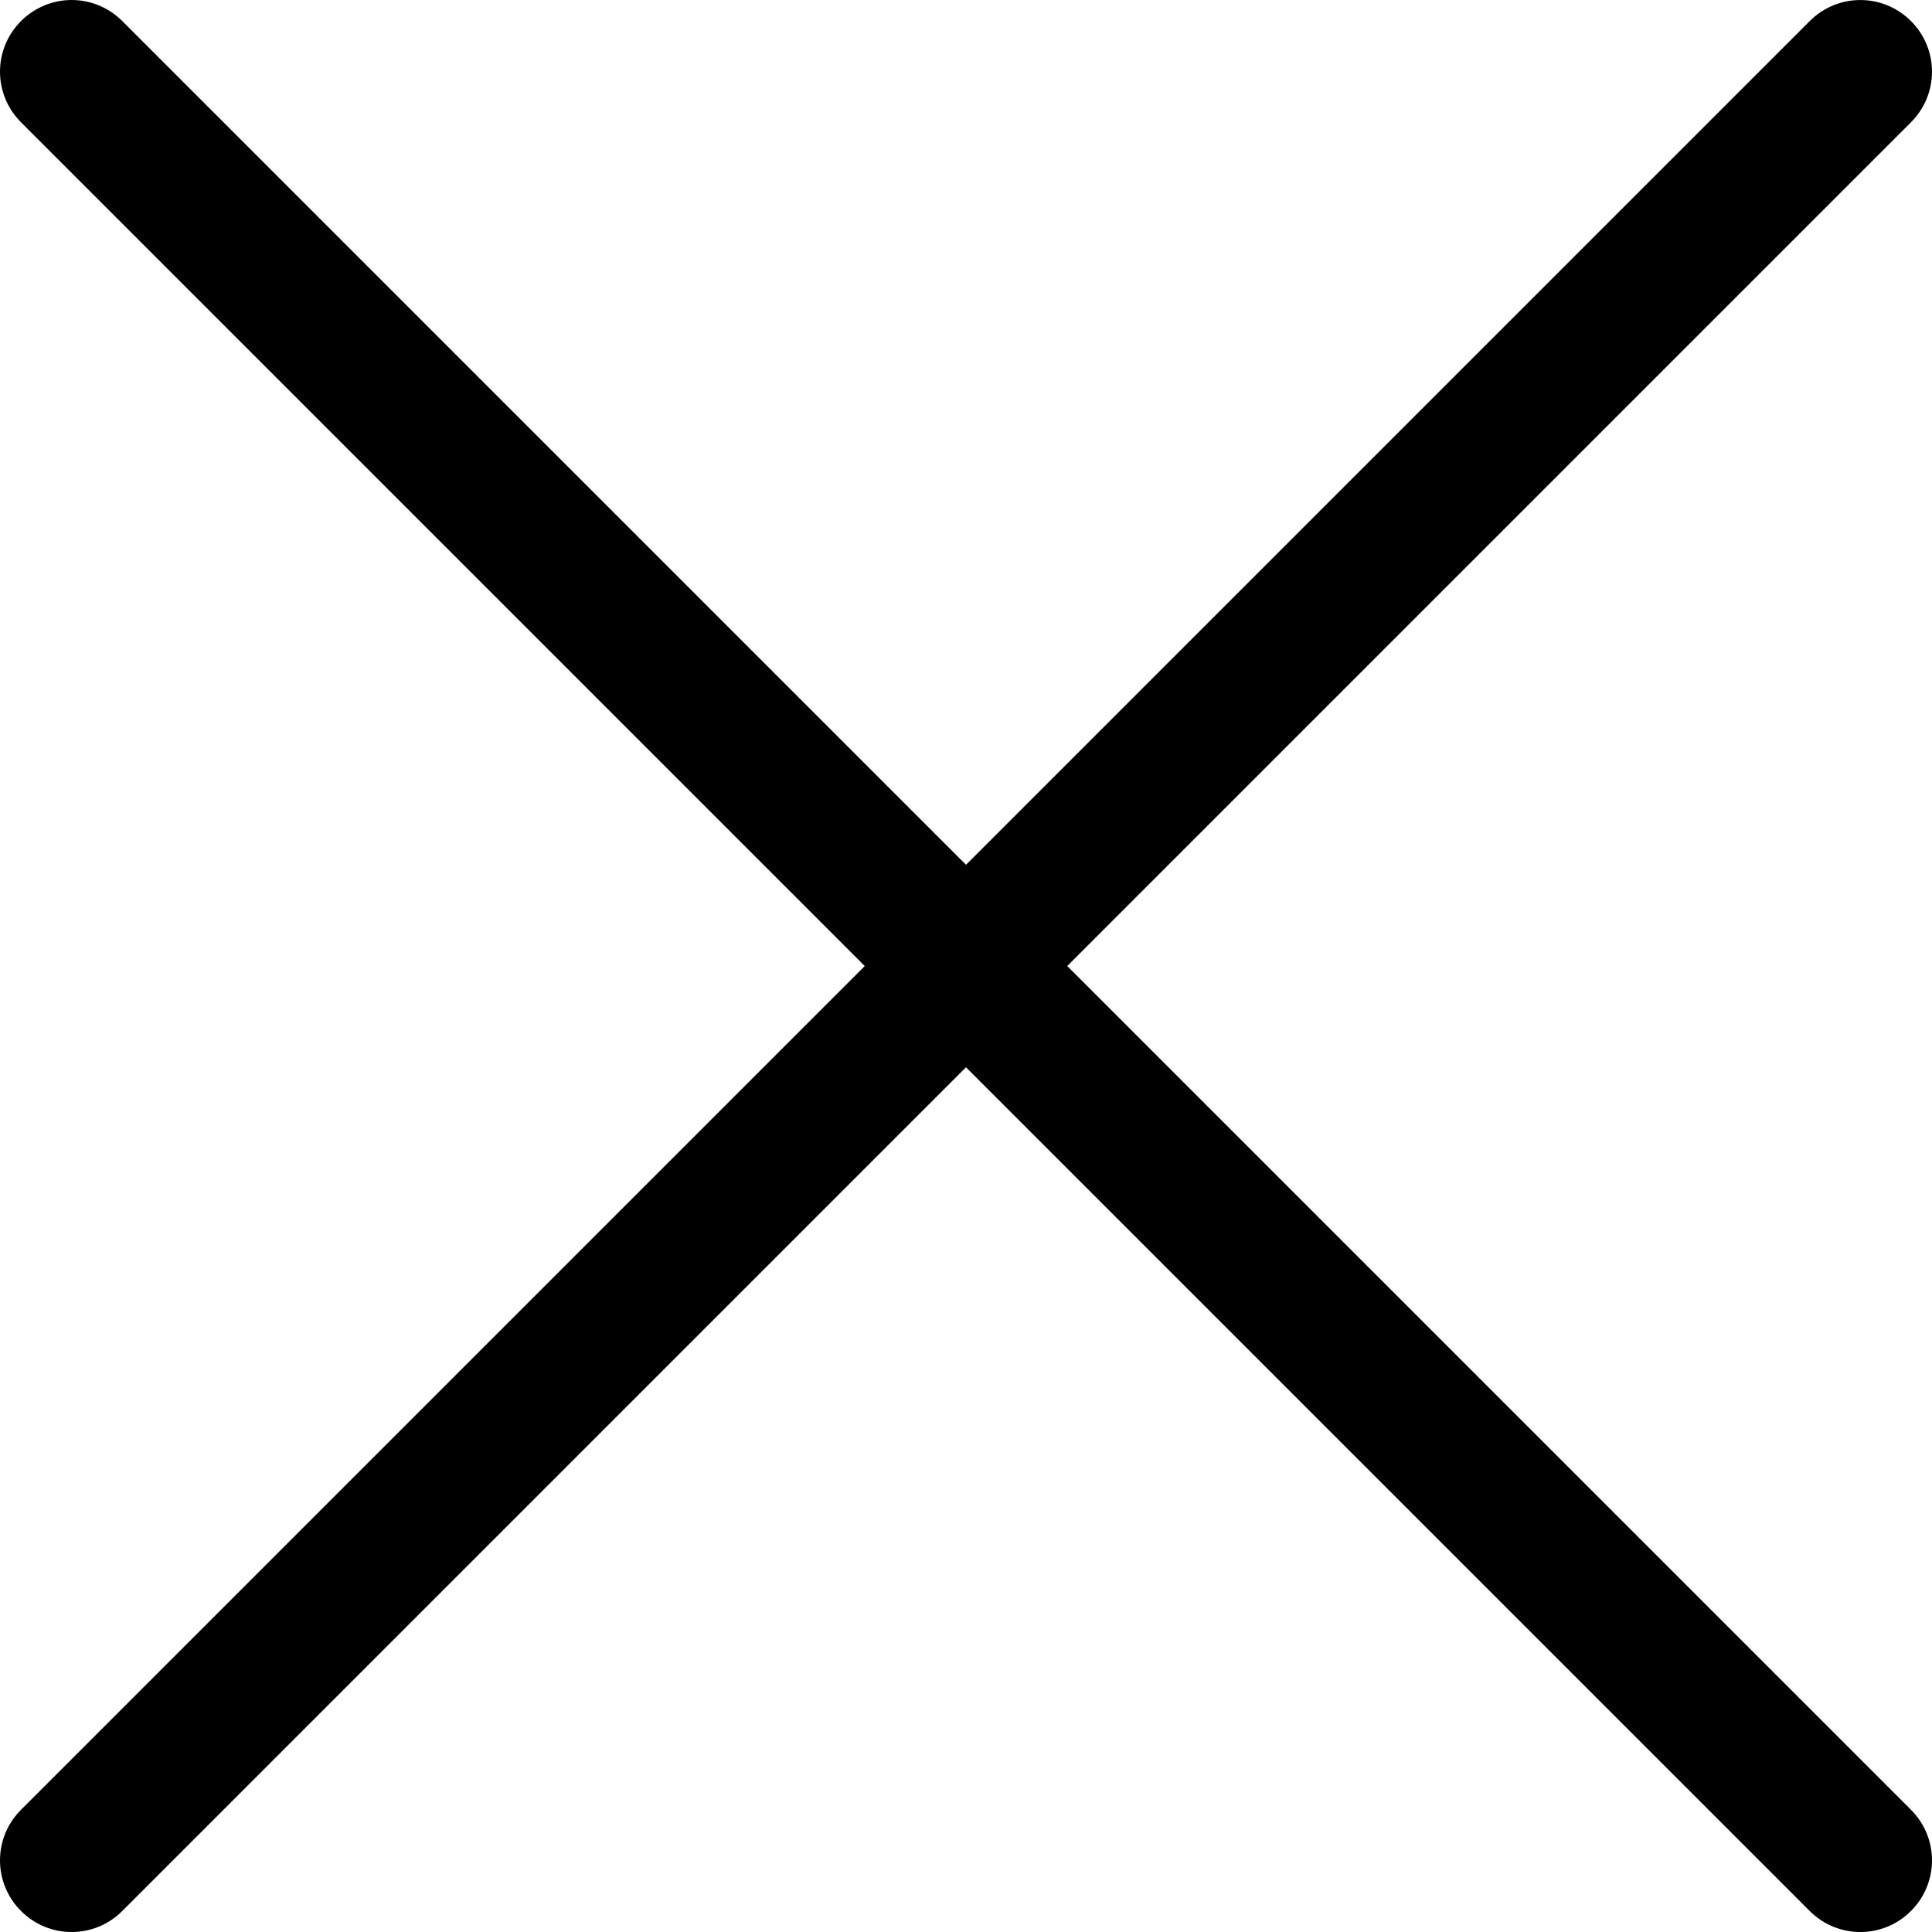 <svg height="1295.352" viewBox="0 0 1295.33 1295.352" width="1295.33" xmlns="http://www.w3.org/2000/svg"><path d="m48.041 0c-12.271 0-24.537 4.728-33.939 14.124-18.803 18.804-18.803 49.072 0 67.875l565.689 565.687-565.689 565.688c-18.803 18.804-18.803 49.071 0 67.875 18.804 18.803 49.072 18.803 67.876 0l565.686-565.687 565.687 565.687c18.804 18.803 49.072 18.803 67.875 0 18.804-18.804 18.804-49.071 0-67.875l-565.688-565.688 565.688-565.687c18.804-18.803 18.804-49.071 0-67.875-18.803-18.803-49.071-18.803-67.875 0l-565.687 565.688-565.686-565.688c-9.4-9.4-21.668-14.124-33.938-14.124z"/></svg>